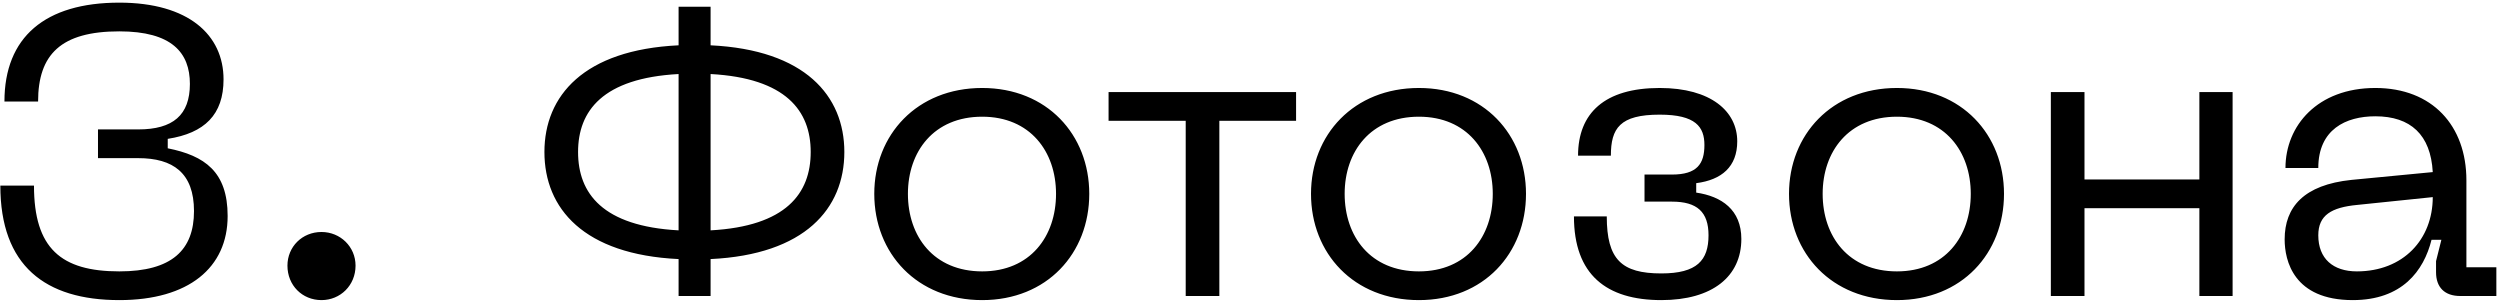 <svg width="588" height="71" viewBox="0 0 588 71" fill="none" xmlns="http://www.w3.org/2000/svg">
<path d="M0.08 43.66H7.993C7.993 58.425 14.362 63.829 28.065 63.829C40.417 63.829 45.628 58.811 45.628 49.643C45.628 40.669 40.706 37.195 32.504 37.195H23.047V30.439H32.504C40.706 30.439 44.663 27.062 44.663 19.728C44.663 12.394 40.417 7.376 28.065 7.376C14.362 7.376 8.958 12.78 8.958 23.878H1.045C1.045 8.727 10.598 0.621 28.065 0.621C44.373 0.621 52.576 8.244 52.576 18.666C52.576 26.965 48.137 31.308 39.452 32.659V34.879C48.137 36.616 53.541 40.379 53.541 50.801C53.541 62.96 44.373 70.584 28.065 70.584C10.598 70.584 0.08 62.478 0.08 43.66ZM75.616 70.584C71.08 70.584 67.606 67.11 67.606 62.478C67.606 58.039 71.08 54.565 75.616 54.565C80.055 54.565 83.625 58.039 83.625 62.478C83.625 67.11 80.055 70.584 75.616 70.584ZM198.59 35.747C198.59 49.064 189.326 59.872 167.131 60.934V69.619H159.604V60.934C137.312 59.872 128.048 49.064 128.048 35.747C128.048 22.526 137.312 11.719 159.604 10.657V1.586H167.131V10.657C189.326 11.719 198.59 22.526 198.59 35.747ZM135.961 35.747C135.961 45.494 141.751 53.214 159.604 54.179V17.412C141.751 18.377 135.961 26.097 135.961 35.747ZM167.131 54.179C184.887 53.214 190.677 45.494 190.677 35.747C190.677 26.097 184.887 18.377 167.131 17.412V54.179ZM205.629 45.59C205.629 31.694 215.665 20.693 231.009 20.693C246.256 20.693 256.195 31.694 256.195 45.59C256.195 59.583 246.256 70.584 231.009 70.584C215.665 70.584 205.629 59.583 205.629 45.59ZM213.542 45.59C213.542 55.626 219.622 63.829 231.009 63.829C242.299 63.829 248.379 55.626 248.379 45.59C248.379 35.651 242.299 27.448 231.009 27.448C219.622 27.448 213.542 35.651 213.542 45.59ZM304.837 21.658V28.413H286.791V69.619H278.878V28.413H260.736V21.658H304.837ZM308.349 45.59C308.349 31.694 318.385 20.693 333.729 20.693C348.976 20.693 358.915 31.694 358.915 45.59C358.915 59.583 348.976 70.584 333.729 70.584C318.385 70.584 308.349 59.583 308.349 45.59ZM316.262 45.59C316.262 55.626 322.342 63.829 333.729 63.829C345.019 63.829 351.099 55.626 351.099 45.59C351.099 35.651 345.019 27.448 333.729 27.448C322.342 27.448 316.262 35.651 316.262 45.59ZM370.192 50.898H377.912C377.912 61.03 381.386 64.311 390.747 64.311C399.142 64.311 401.844 61.223 401.844 55.337C401.844 49.836 399.142 47.424 393.256 47.424H386.79V41.055H393.256C399.142 41.055 400.879 38.546 400.879 34.107C400.879 29.86 398.853 26.965 390.361 26.965C381 26.965 378.877 30.15 378.877 36.616H371.157C371.157 26.579 377.43 20.693 390.361 20.693C402.423 20.693 408.599 26.194 408.599 33.238C408.599 39.221 404.932 42.309 398.949 43.081V45.301C404.932 46.169 409.564 49.354 409.564 56.205C409.564 64.987 402.809 70.584 390.747 70.584C377.816 70.584 370.192 64.601 370.192 50.898ZM420.776 45.59C420.776 31.694 430.812 20.693 446.155 20.693C461.402 20.693 471.342 31.694 471.342 45.59C471.342 59.583 461.402 70.584 446.155 70.584C430.812 70.584 420.776 59.583 420.776 45.59ZM428.689 45.59C428.689 55.626 434.768 63.829 446.155 63.829C457.446 63.829 463.525 55.626 463.525 45.59C463.525 35.651 457.446 27.448 446.155 27.448C434.768 27.448 428.689 35.651 428.689 45.59ZM517.292 21.658H525.108V69.619H517.292V48.968H490.272V69.619H482.359V21.658H490.272V42.213H517.292V21.658ZM537.349 56.302C537.349 48.678 541.884 43.467 553.078 42.309L572.185 40.476C571.703 31.694 566.974 27.352 558.675 27.352C551.727 27.352 545.262 30.439 545.262 39.511H537.542C537.542 29.571 545.069 20.693 558.675 20.693C572.089 20.693 580.098 29.571 580.098 42.406V62.864H587.143V69.619H578.651C574.984 69.619 572.957 67.592 572.957 64.022V61.416L574.212 56.398H571.896C570.062 63.732 564.948 70.584 553.368 70.584C539.472 70.584 537.349 61.32 537.349 56.302ZM545.262 55.337C545.262 60.837 548.736 63.829 554.333 63.829C565.237 63.829 572.185 56.302 572.185 46.362L554.429 48.196C548.35 48.775 545.262 50.608 545.262 55.337Z" fill="black"/>
</svg>
